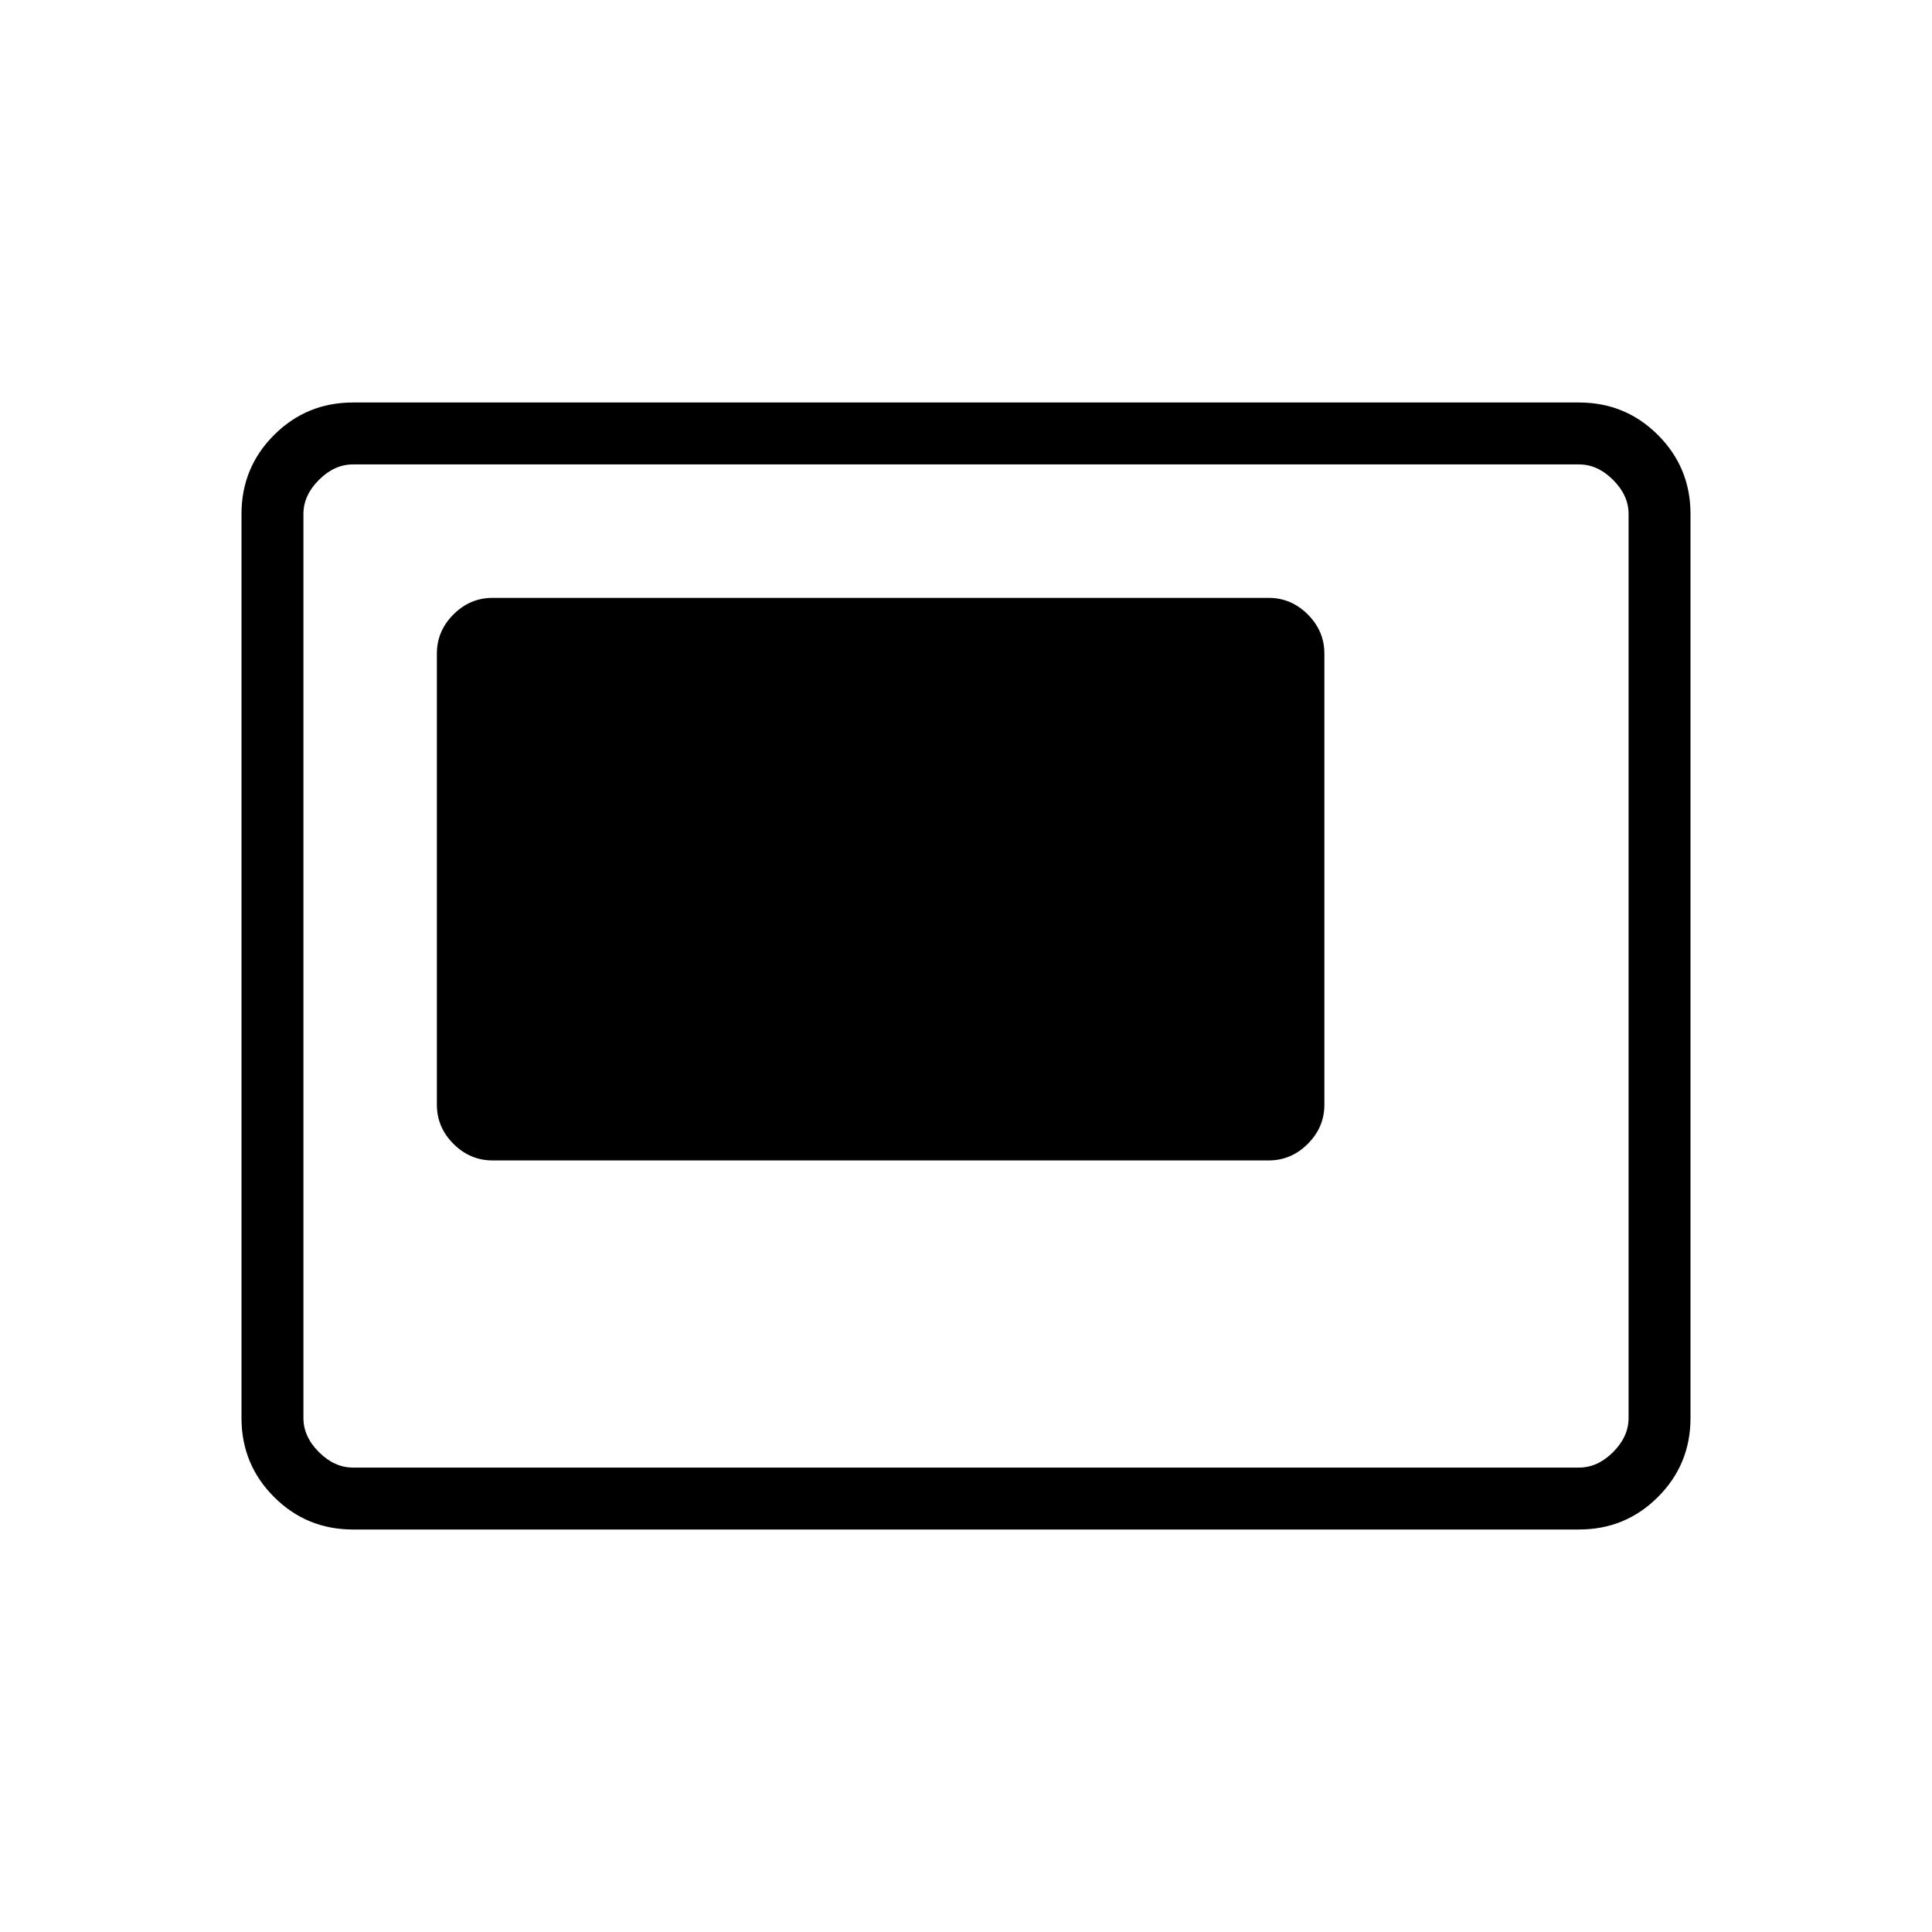 <svg xmlns="http://www.w3.org/2000/svg" width="48" height="48" viewBox="0 -960 960 960"><path d="M244.769-383.385h385.616q11.211 0 19.452-8.24 8.24-8.24 8.24-19.452v-224.154q0-11.211-8.24-19.452-8.241-8.24-19.452-8.24H244.769q-11.211 0-19.452 8.24-8.24 8.241-8.24 19.452v224.154q0 11.212 8.24 19.452 8.241 8.24 19.452 8.24ZM175.384-200q-23.057 0-39.221-16.163Q120-232.327 120-255.384v-449.232q0-23.057 16.163-39.221Q152.327-760 175.384-760h609.232q23.057 0 39.221 16.163Q840-727.673 840-704.616v449.232q0 23.057-16.163 39.221Q807.673-200 784.616-200H175.384Zm0-30.769h609.232q9.23 0 16.923-7.692 7.692-7.693 7.692-16.923v-449.232q0-9.23-7.692-16.923-7.693-7.692-16.923-7.692H175.384q-9.23 0-16.923 7.692-7.692 7.693-7.692 16.923v449.232q0 9.23 7.692 16.923 7.693 7.692 16.923 7.692Zm-24.615 0v-498.462 498.462Z"/></svg>